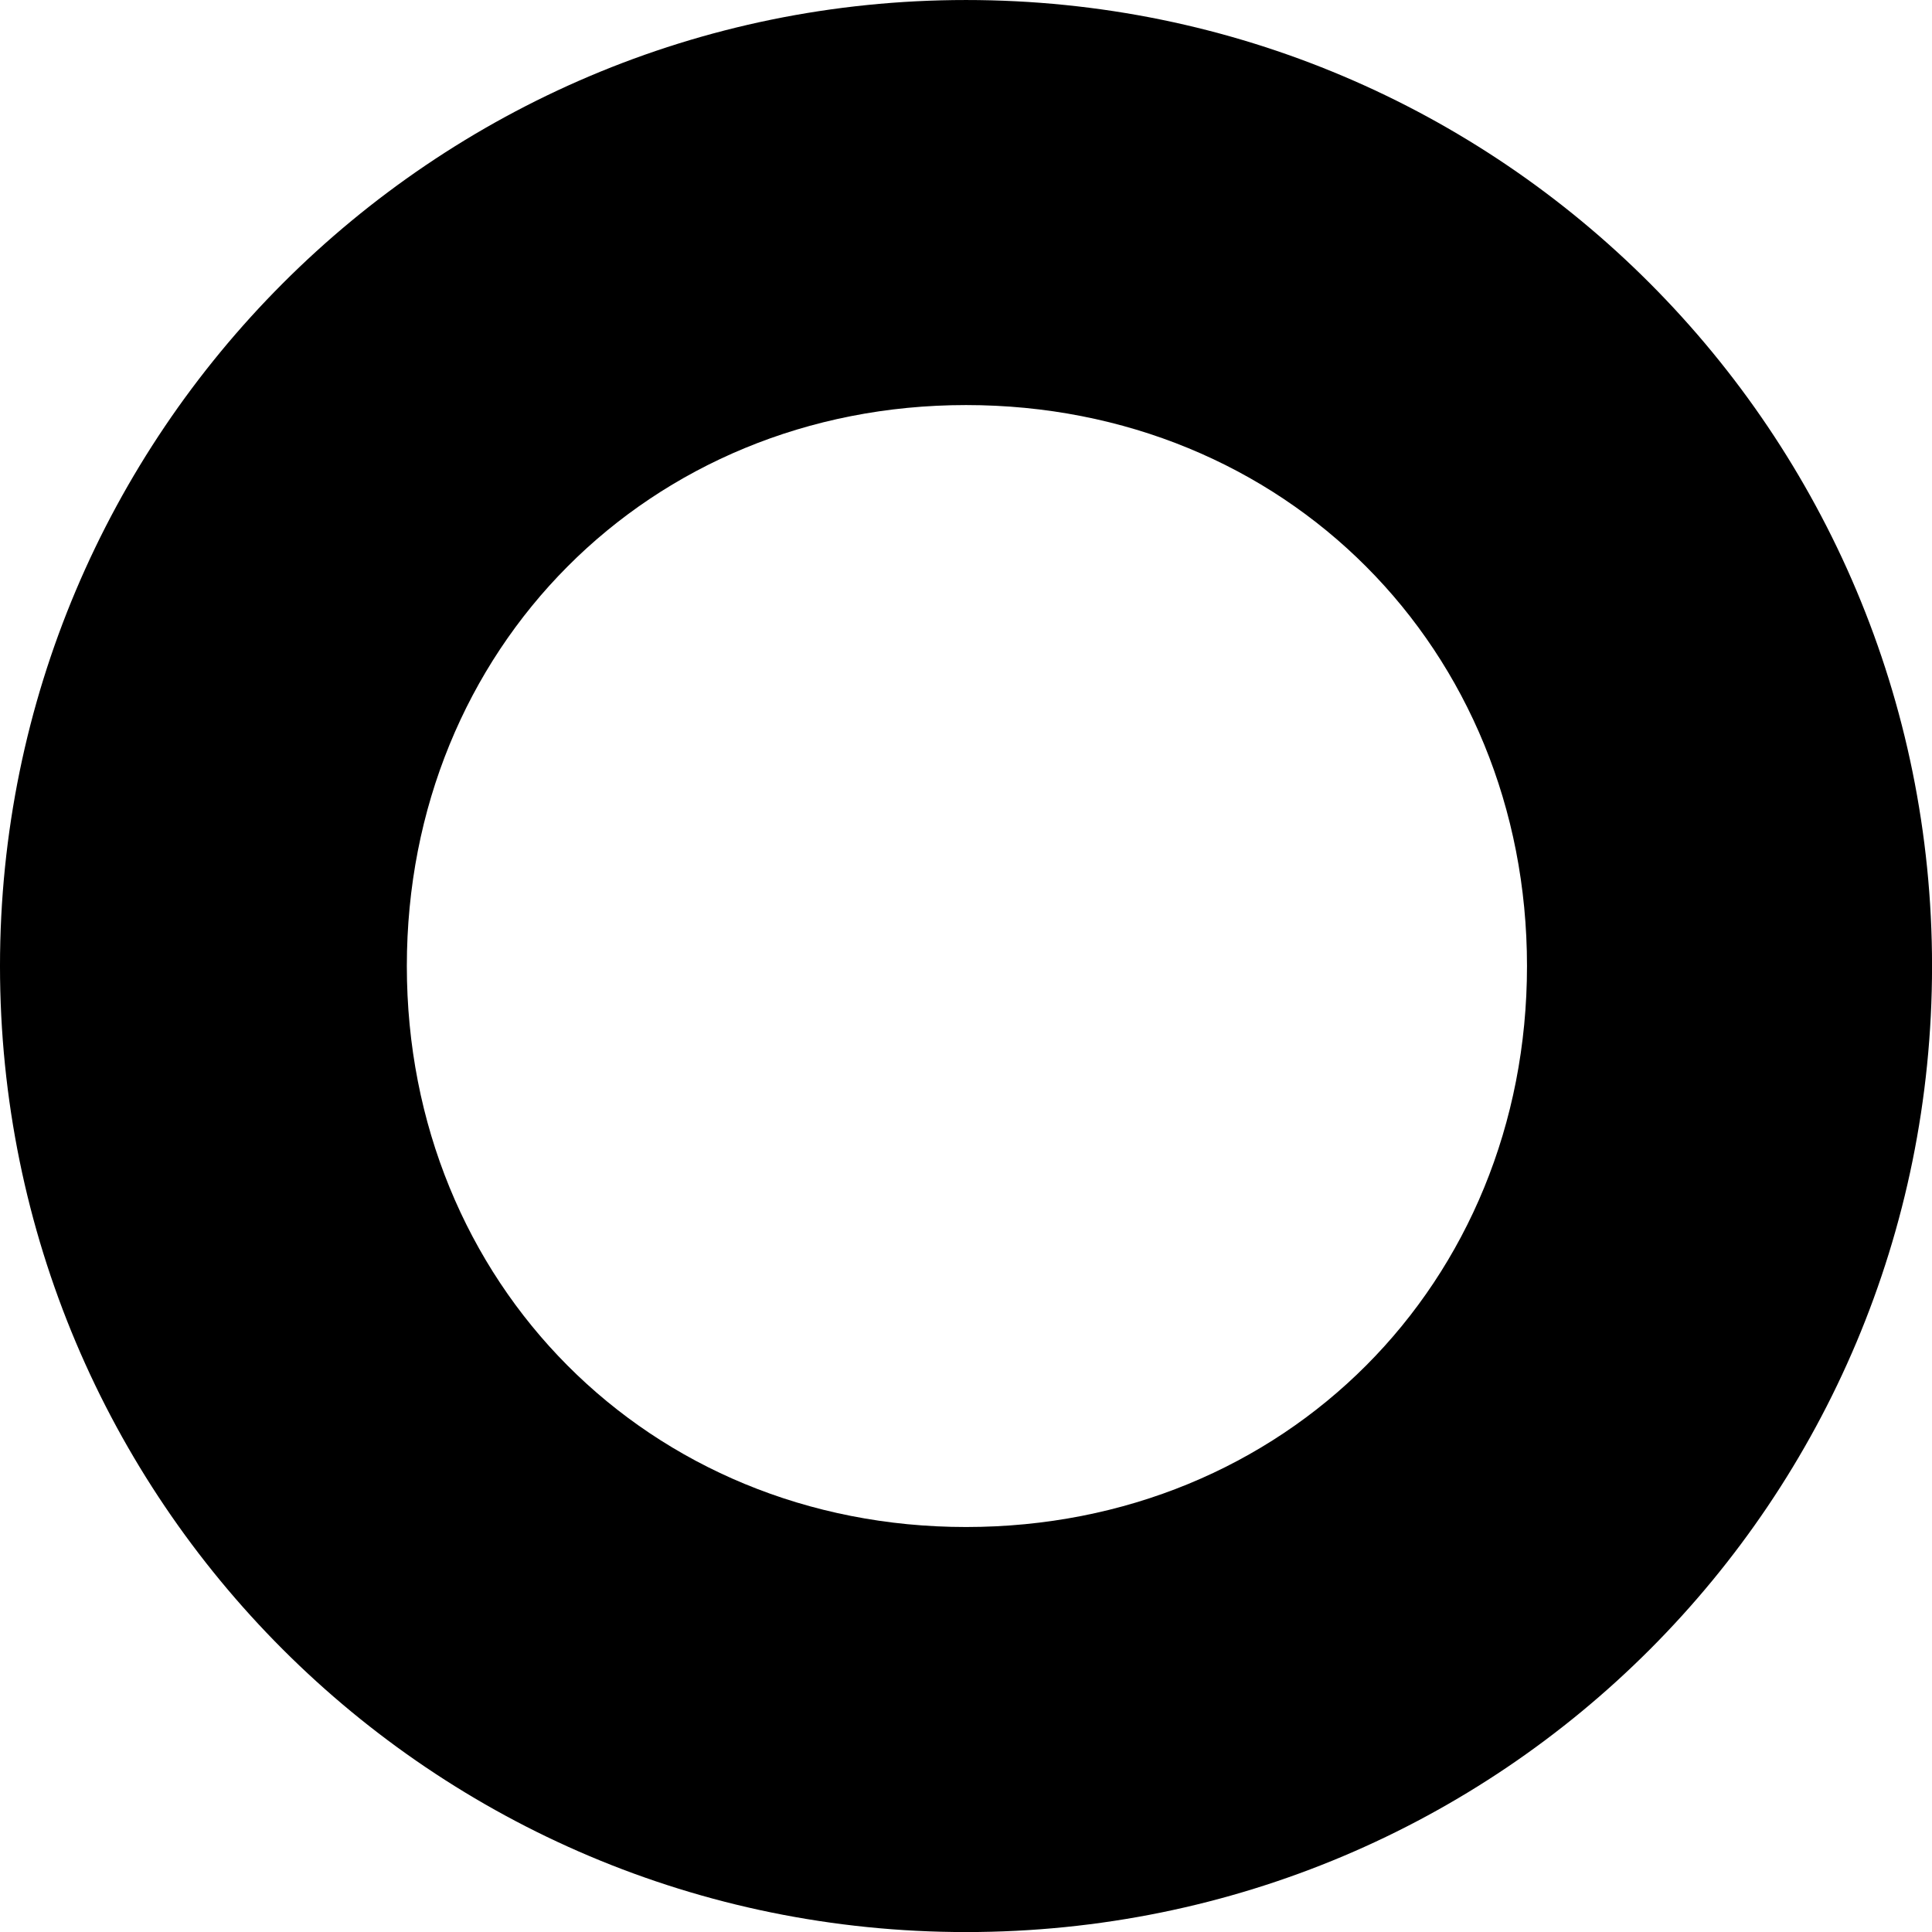 <svg data-v-423bf9ae="" xmlns="http://www.w3.org/2000/svg" viewBox="0 0 60 60" class="font"><!----><!----><!----><g data-v-423bf9ae="" id="f38c22bd-7abc-4308-9207-64c7b08b001a" fill="black" transform="matrix(5.566,0,0,5.566,-3.618,-10.909)"><path d="M6.04 12.74C9.03 12.74 11.43 10.33 11.43 7.35C11.43 4.38 9.03 1.96 6.04 1.96C3.06 1.96 0.65 4.38 0.65 7.35C0.65 10.33 3.06 12.74 6.04 12.74ZM6.04 10.48C4.27 10.48 2.92 9.12 2.92 7.35C2.92 5.58 4.27 4.22 6.04 4.22C7.82 4.22 9.17 5.58 9.17 7.35C9.17 9.12 7.82 10.48 6.04 10.48Z"></path></g><!----><!----></svg>